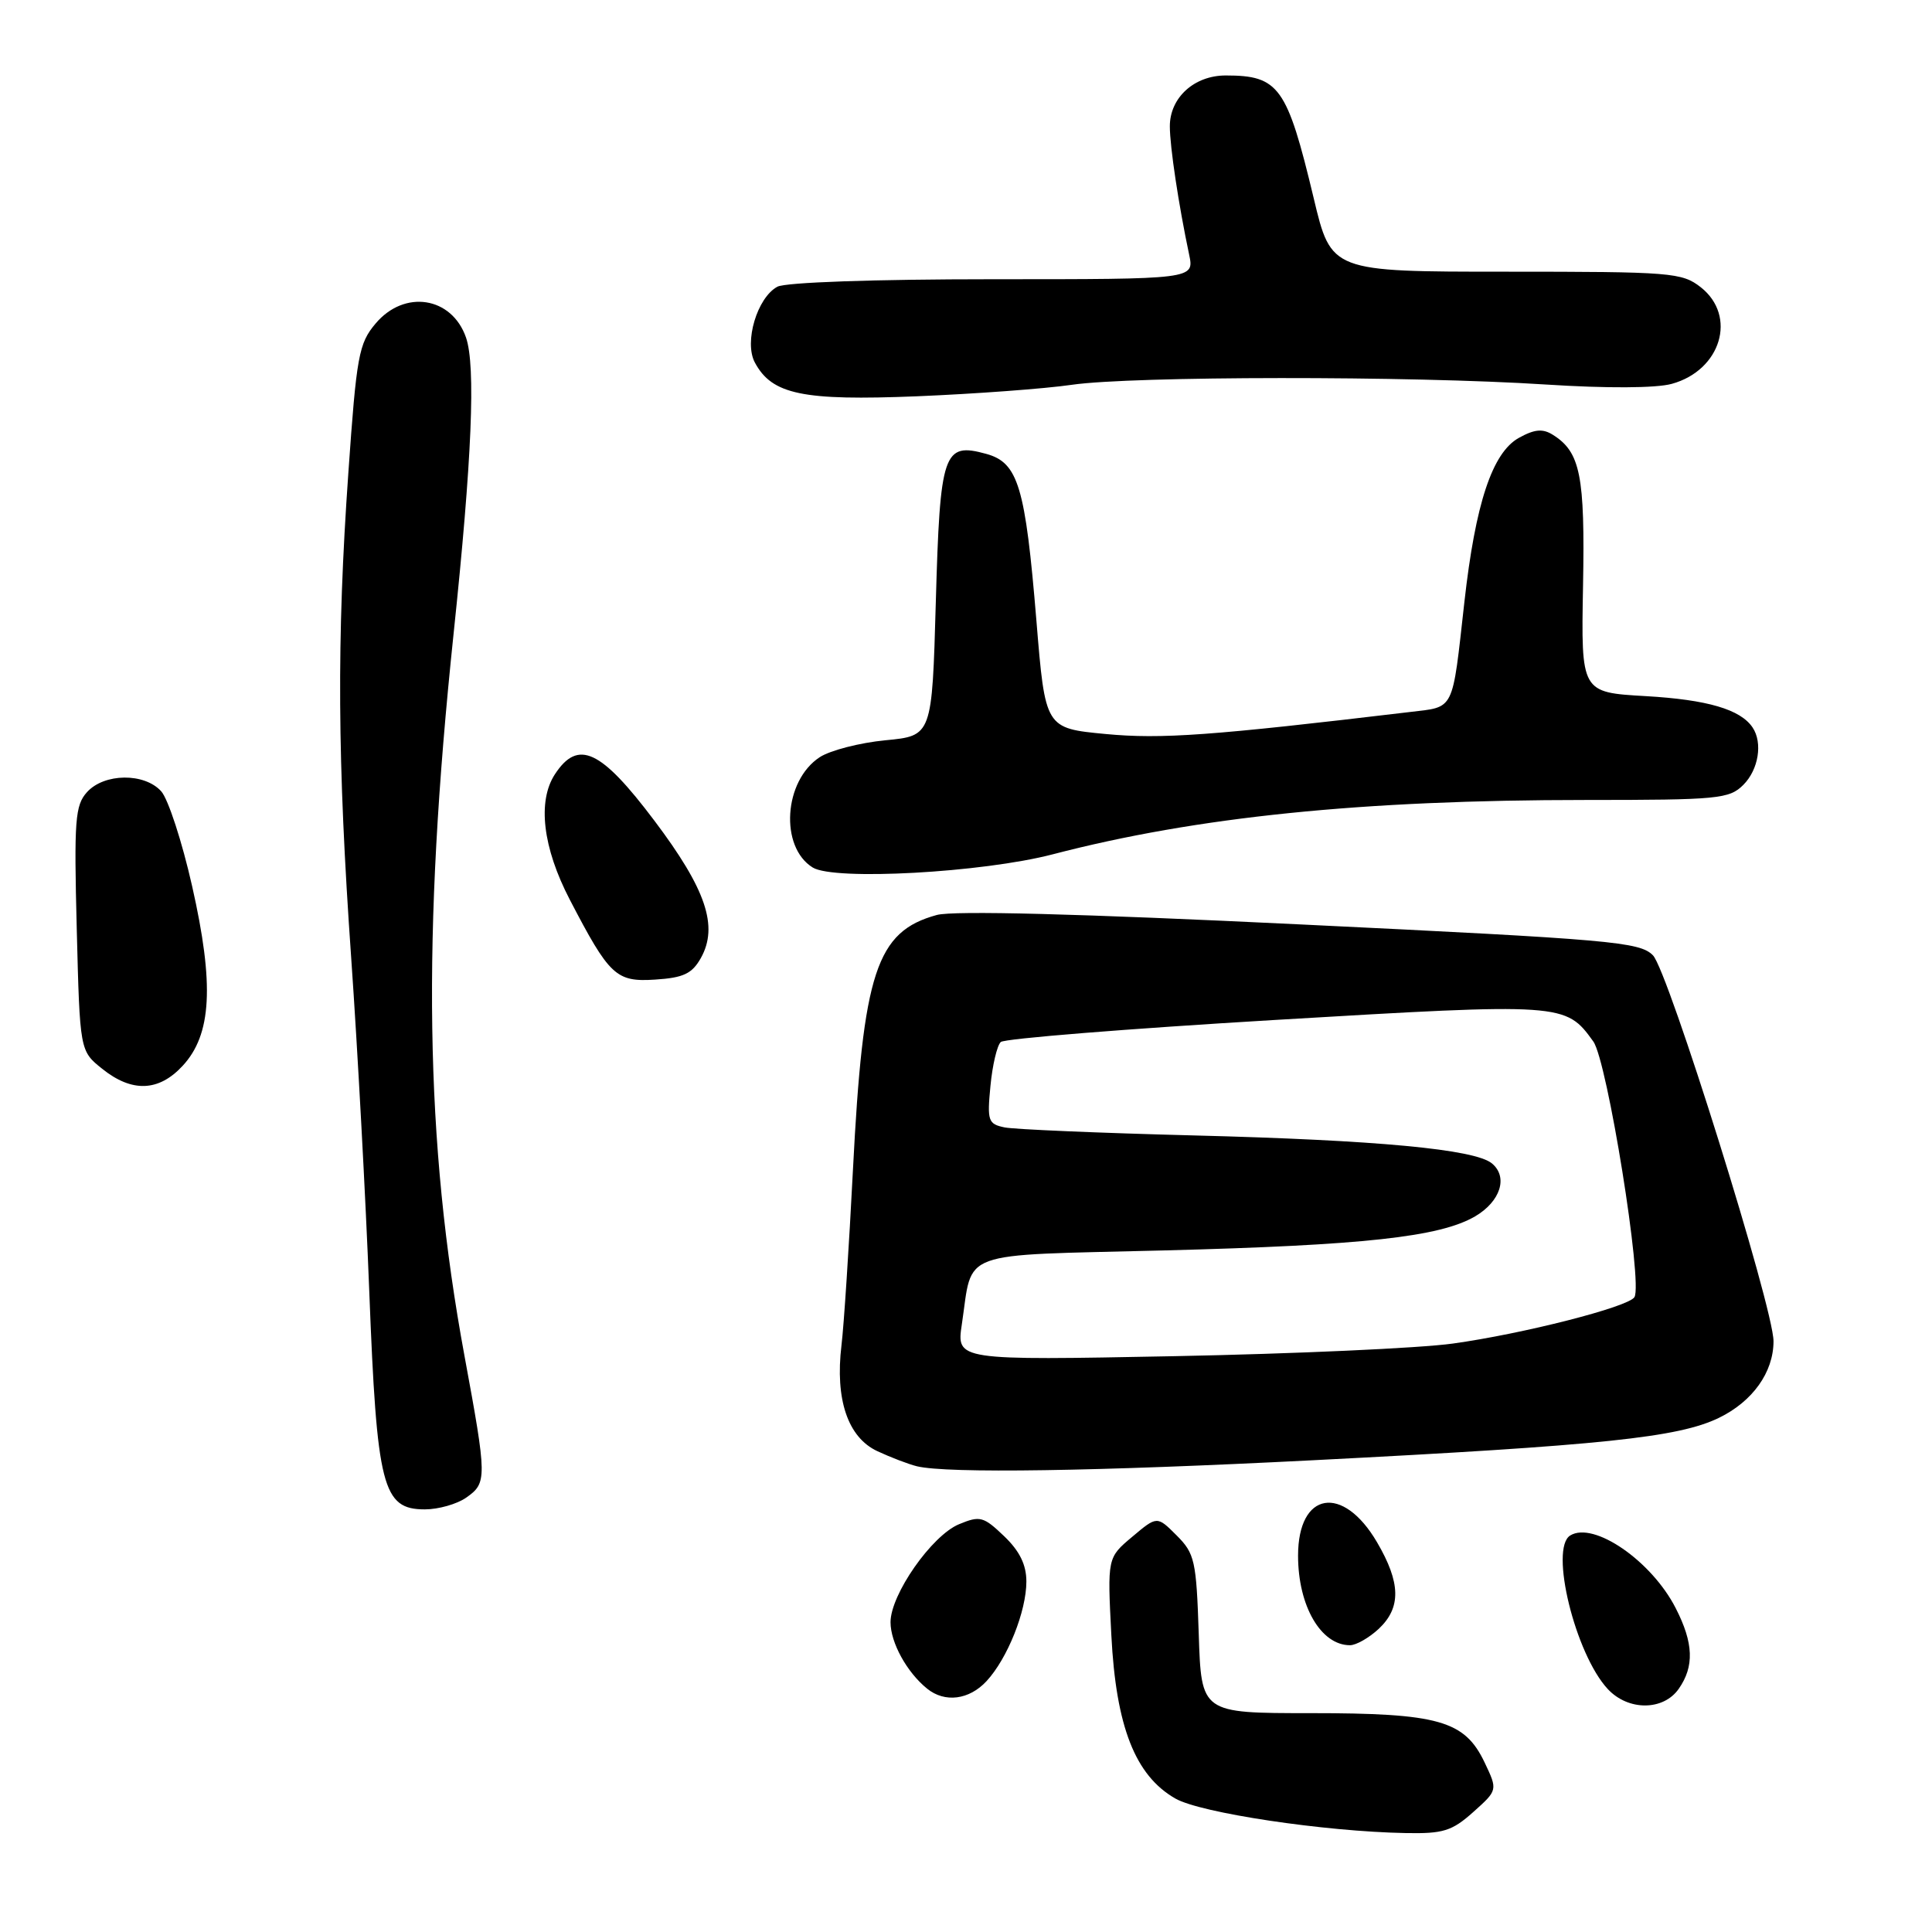 <?xml version="1.0" encoding="UTF-8" standalone="no"?>
<!DOCTYPE svg PUBLIC "-//W3C//DTD SVG 1.1//EN" "http://www.w3.org/Graphics/SVG/1.1/DTD/svg11.dtd" >
<svg xmlns="http://www.w3.org/2000/svg" xmlns:xlink="http://www.w3.org/1999/xlink" version="1.1" viewBox="0 0 256 256">
 <g >
 <path fill="currentColor"
d=" M 195.22 240.10 C 198.46 237.20 198.46 237.20 196.72 233.54 C 194.07 227.97 190.62 227.00 173.62 227.00 C 159.18 227.00 159.18 227.00 158.84 216.52 C 158.52 206.80 158.31 205.85 155.91 203.45 C 153.32 200.86 153.32 200.86 150.03 203.63 C 146.73 206.40 146.73 206.40 147.26 216.70 C 147.88 228.79 150.42 235.28 155.75 238.32 C 159.09 240.23 175.46 242.69 186.23 242.89 C 191.23 242.99 192.39 242.63 195.22 240.10 Z  M 222.44 223.78 C 224.52 220.81 224.41 217.71 222.04 213.09 C 218.85 206.83 211.17 201.54 208.06 203.46 C 205.29 205.17 208.73 219.18 213.04 223.81 C 215.75 226.72 220.40 226.70 222.44 223.78 Z  M 130.73 222.75 C 133.50 219.75 136.00 213.50 136.00 209.56 C 136.00 207.34 135.11 205.52 133.05 203.55 C 130.32 200.94 129.86 200.81 127.07 201.97 C 123.46 203.47 118.00 211.28 118.00 214.95 C 118.00 217.65 120.16 221.58 122.84 223.75 C 125.19 225.66 128.42 225.25 130.73 222.75 Z  M 182.69 215.83 C 185.68 213.02 185.61 209.72 182.46 204.35 C 177.94 196.63 172.00 197.64 172.00 206.13 C 172.00 212.79 175.02 218.00 178.88 218.00 C 179.70 218.00 181.41 217.02 182.69 215.83 Z  M 61.78 198.44 C 64.55 196.50 64.54 195.88 61.55 179.68 C 56.30 151.25 55.89 124.14 60.10 84.00 C 62.54 60.81 63.05 48.51 61.75 44.73 C 59.87 39.30 53.58 38.33 49.76 42.88 C 47.54 45.51 47.24 47.15 46.16 62.63 C 44.60 84.76 44.70 100.81 46.54 127.00 C 47.37 138.82 48.45 158.68 48.93 171.12 C 49.94 197.09 50.68 200.00 56.30 200.00 C 58.09 200.00 60.56 199.30 61.78 198.44 Z  M 173.98 193.49 C 212.36 191.53 222.37 190.48 227.75 187.88 C 232.23 185.71 235.00 181.83 235.00 177.72 C 235.00 173.30 221.03 128.59 219.02 126.58 C 217.25 124.80 213.57 124.48 172.30 122.49 C 142.98 121.07 126.33 120.64 124.13 121.24 C 116.12 123.43 114.36 128.80 113.02 155.00 C 112.50 165.18 111.82 175.64 111.50 178.26 C 110.64 185.43 112.34 190.47 116.26 192.29 C 118.04 193.12 120.40 194.02 121.50 194.29 C 125.54 195.26 145.19 194.96 173.98 193.49 Z  M 24.18 141.25 C 28.06 137.09 28.41 130.48 25.46 117.43 C 24.13 111.53 22.28 105.87 21.36 104.85 C 19.13 102.38 13.81 102.44 11.53 104.96 C 9.95 106.71 9.80 108.65 10.17 123.09 C 10.58 139.25 10.58 139.25 13.54 141.62 C 17.48 144.78 21.02 144.65 24.18 141.25 Z  M 92.87 126.94 C 95.22 122.73 93.56 117.83 86.70 108.73 C 79.61 99.32 76.60 97.91 73.53 102.59 C 71.19 106.17 71.91 112.31 75.50 119.21 C 80.76 129.32 81.63 130.14 86.82 129.80 C 90.57 129.56 91.70 129.02 92.87 126.94 Z  M 139.50 113.20 C 158.58 108.23 180.47 106.00 210.15 106.00 C 227.67 106.00 229.14 105.86 231.00 104.00 C 233.02 101.98 233.59 98.43 232.23 96.40 C 230.63 94.00 226.23 92.71 218.06 92.24 C 209.50 91.75 209.50 91.75 209.76 77.63 C 210.03 62.99 209.41 59.89 205.74 57.60 C 204.41 56.77 203.32 56.87 201.24 58.03 C 197.73 60.00 195.50 66.72 194.04 79.76 C 192.39 94.48 192.81 93.62 186.77 94.35 C 160.50 97.48 153.89 97.96 146.50 97.26 C 138.50 96.50 138.50 96.50 137.33 82.24 C 135.86 64.45 134.92 61.31 130.68 60.14 C 125.00 58.58 124.56 59.86 124.00 79.78 C 123.50 97.50 123.50 97.50 117.32 98.09 C 113.91 98.42 110.00 99.43 108.62 100.33 C 103.84 103.46 103.29 112.23 107.69 114.95 C 110.54 116.71 130.18 115.63 139.50 113.20 Z  M 142.00 50.99 C 150.04 49.82 186.90 49.79 204.81 50.95 C 212.91 51.47 219.46 51.44 221.53 50.86 C 228.05 49.06 230.20 41.88 225.37 38.07 C 222.87 36.11 221.49 36.00 199.56 36.00 C 176.39 36.00 176.39 36.00 174.07 26.25 C 170.54 11.50 169.47 10.00 162.42 10.00 C 158.23 10.00 155.00 12.95 155.01 16.75 C 155.01 19.42 156.17 27.14 157.57 33.75 C 158.25 37.00 158.25 37.00 131.56 37.00 C 115.82 37.00 104.11 37.41 103.01 37.99 C 100.33 39.43 98.57 45.32 100.02 48.03 C 102.29 52.28 106.34 53.12 121.50 52.51 C 129.20 52.19 138.43 51.51 142.00 50.99 Z  M 127.45 175.47 C 128.94 165.52 126.58 166.39 154.17 165.69 C 180.68 165.01 190.75 163.91 195.45 161.18 C 198.82 159.21 199.86 155.96 197.69 154.16 C 195.43 152.28 182.48 151.07 158.16 150.45 C 145.70 150.13 134.43 149.65 133.13 149.39 C 130.93 148.94 130.79 148.53 131.24 143.89 C 131.50 141.14 132.12 138.52 132.61 138.07 C 133.10 137.62 149.44 136.31 168.92 135.15 C 207.16 132.88 207.45 132.90 211.12 138.00 C 212.97 140.56 217.71 170.04 216.57 171.88 C 215.77 173.18 201.81 176.74 192.50 178.03 C 188.10 178.64 171.50 179.39 155.62 179.70 C 126.73 180.26 126.73 180.26 127.45 175.47 Z "/>
</g>
</svg>